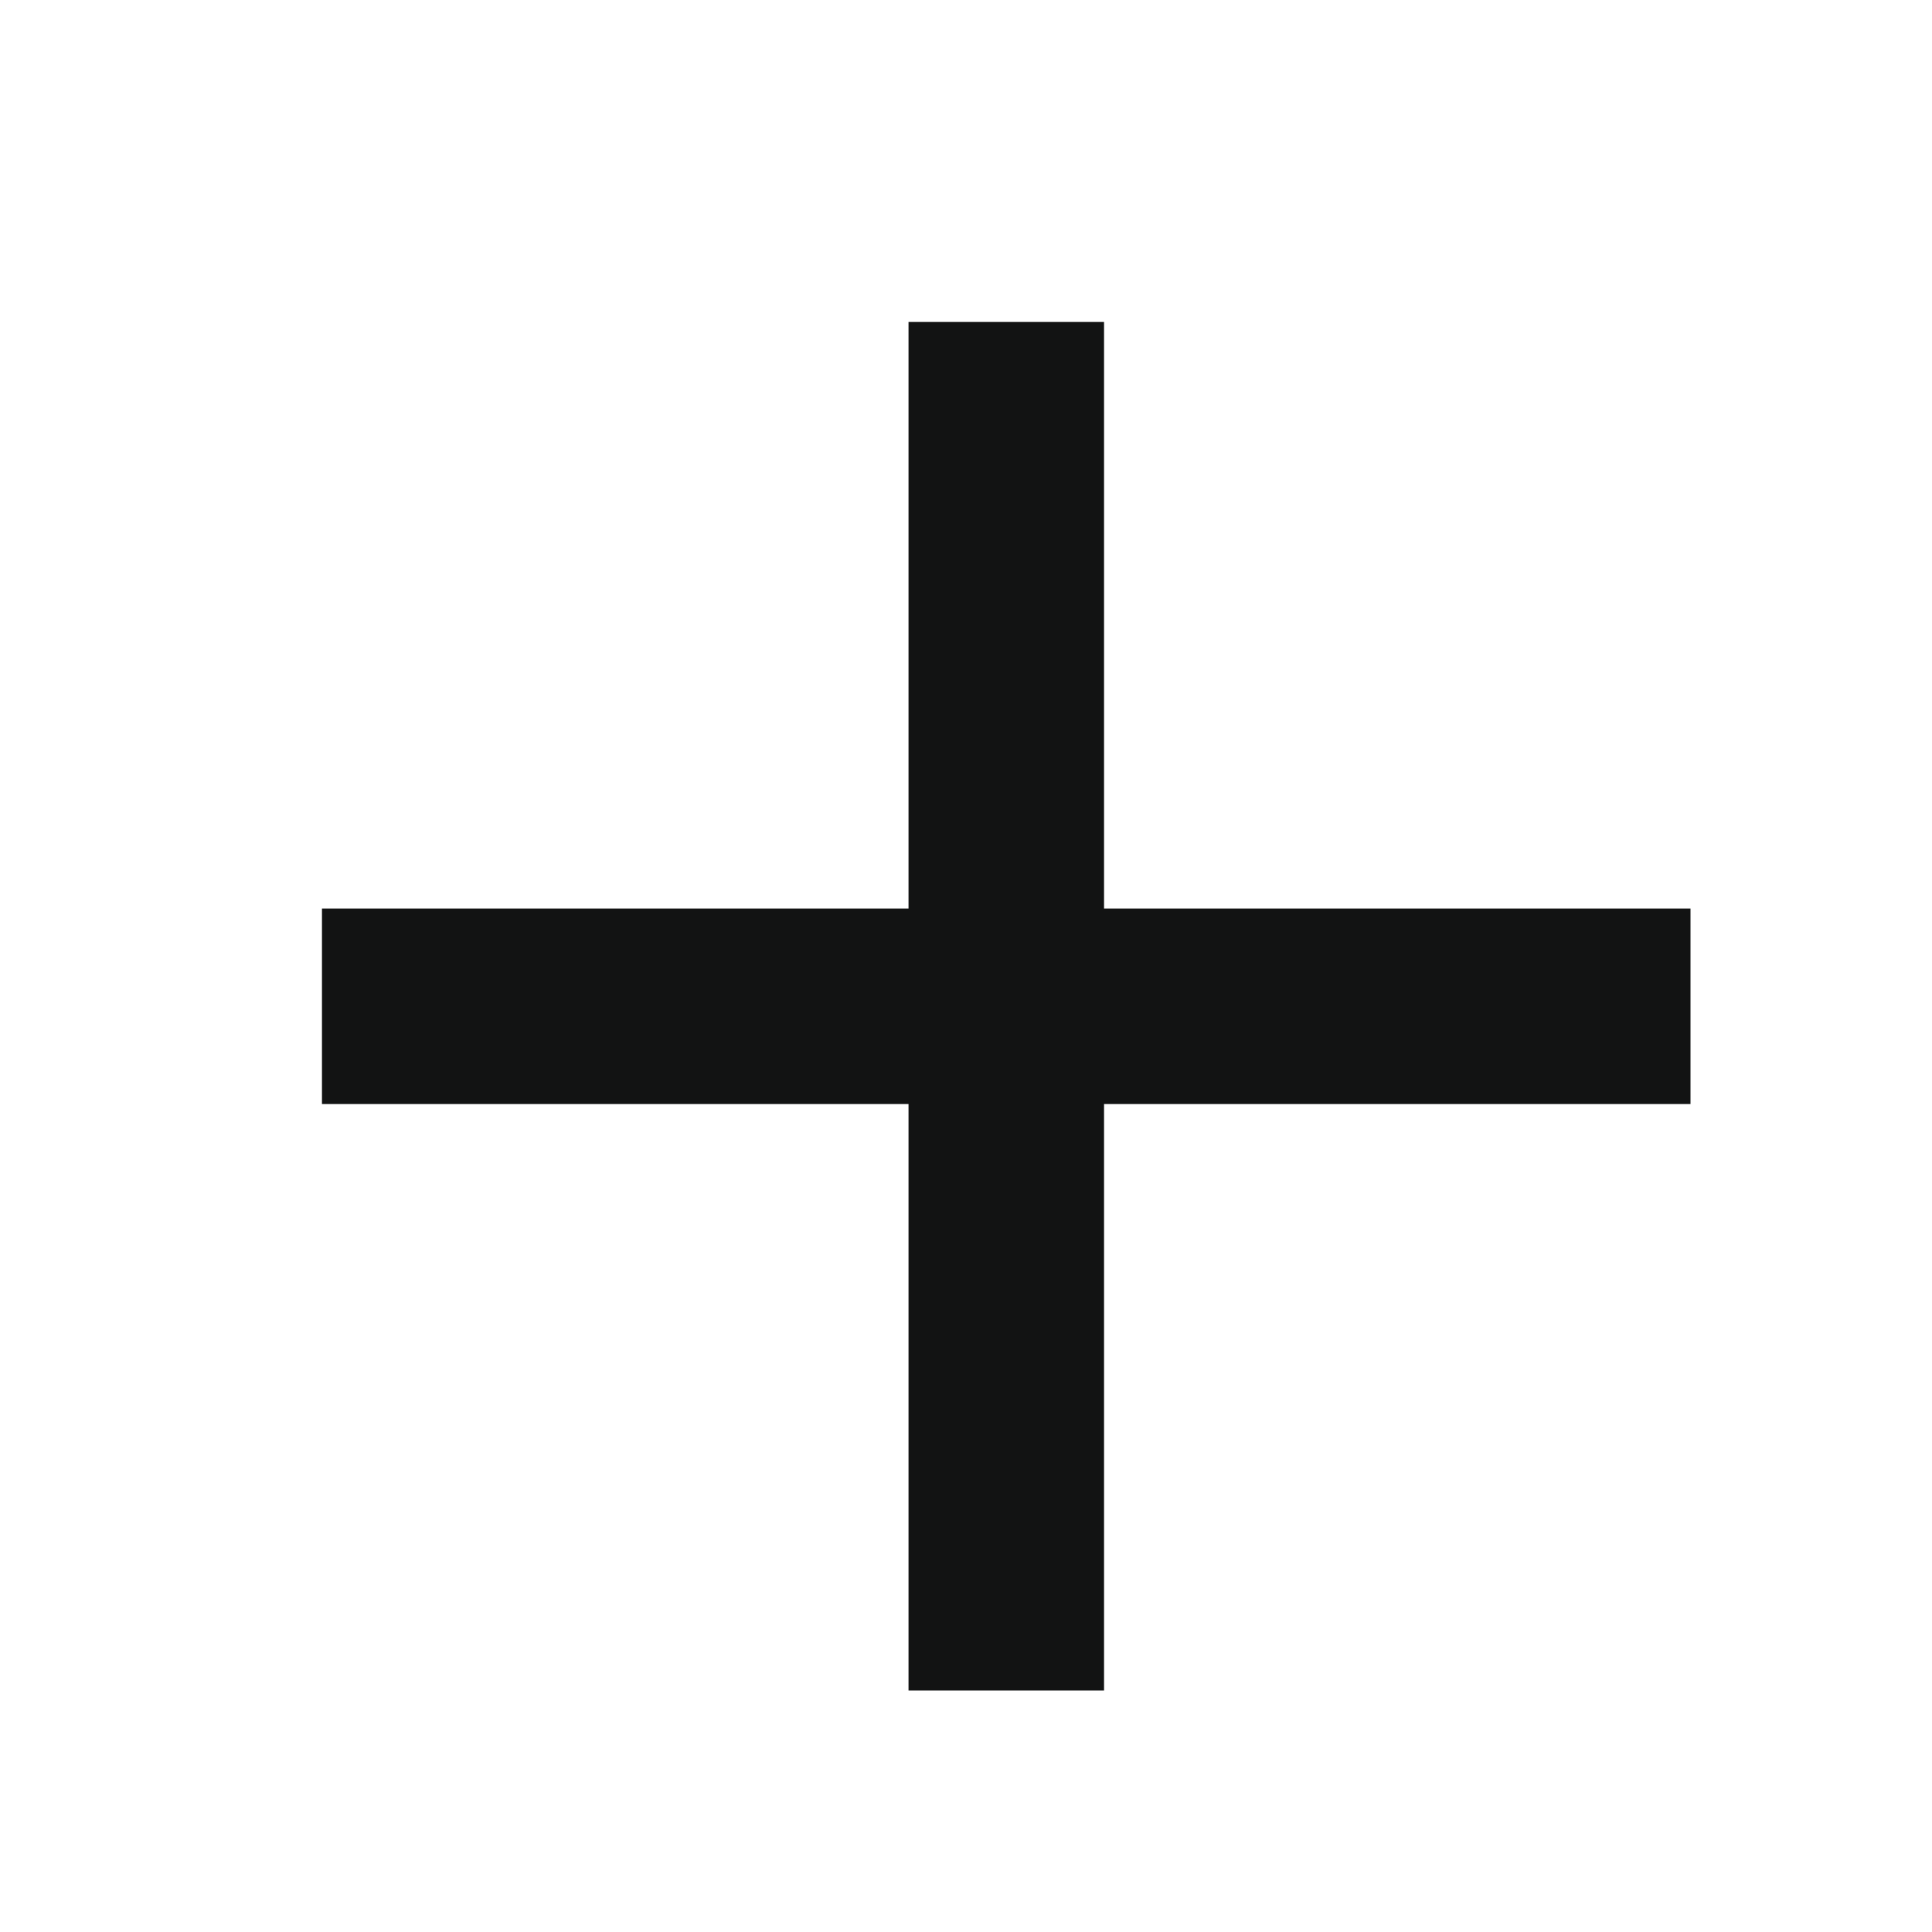 <svg width="20" height="20" viewBox="0 0 20 20" fill="none" xmlns="http://www.w3.org/2000/svg">
<path d="M17.5 11.429H11.429V17.5H9.405V11.429H3.333V9.405H9.405V3.333H11.429V9.405H17.5V11.429Z" fill="#121313"/>
</svg>
